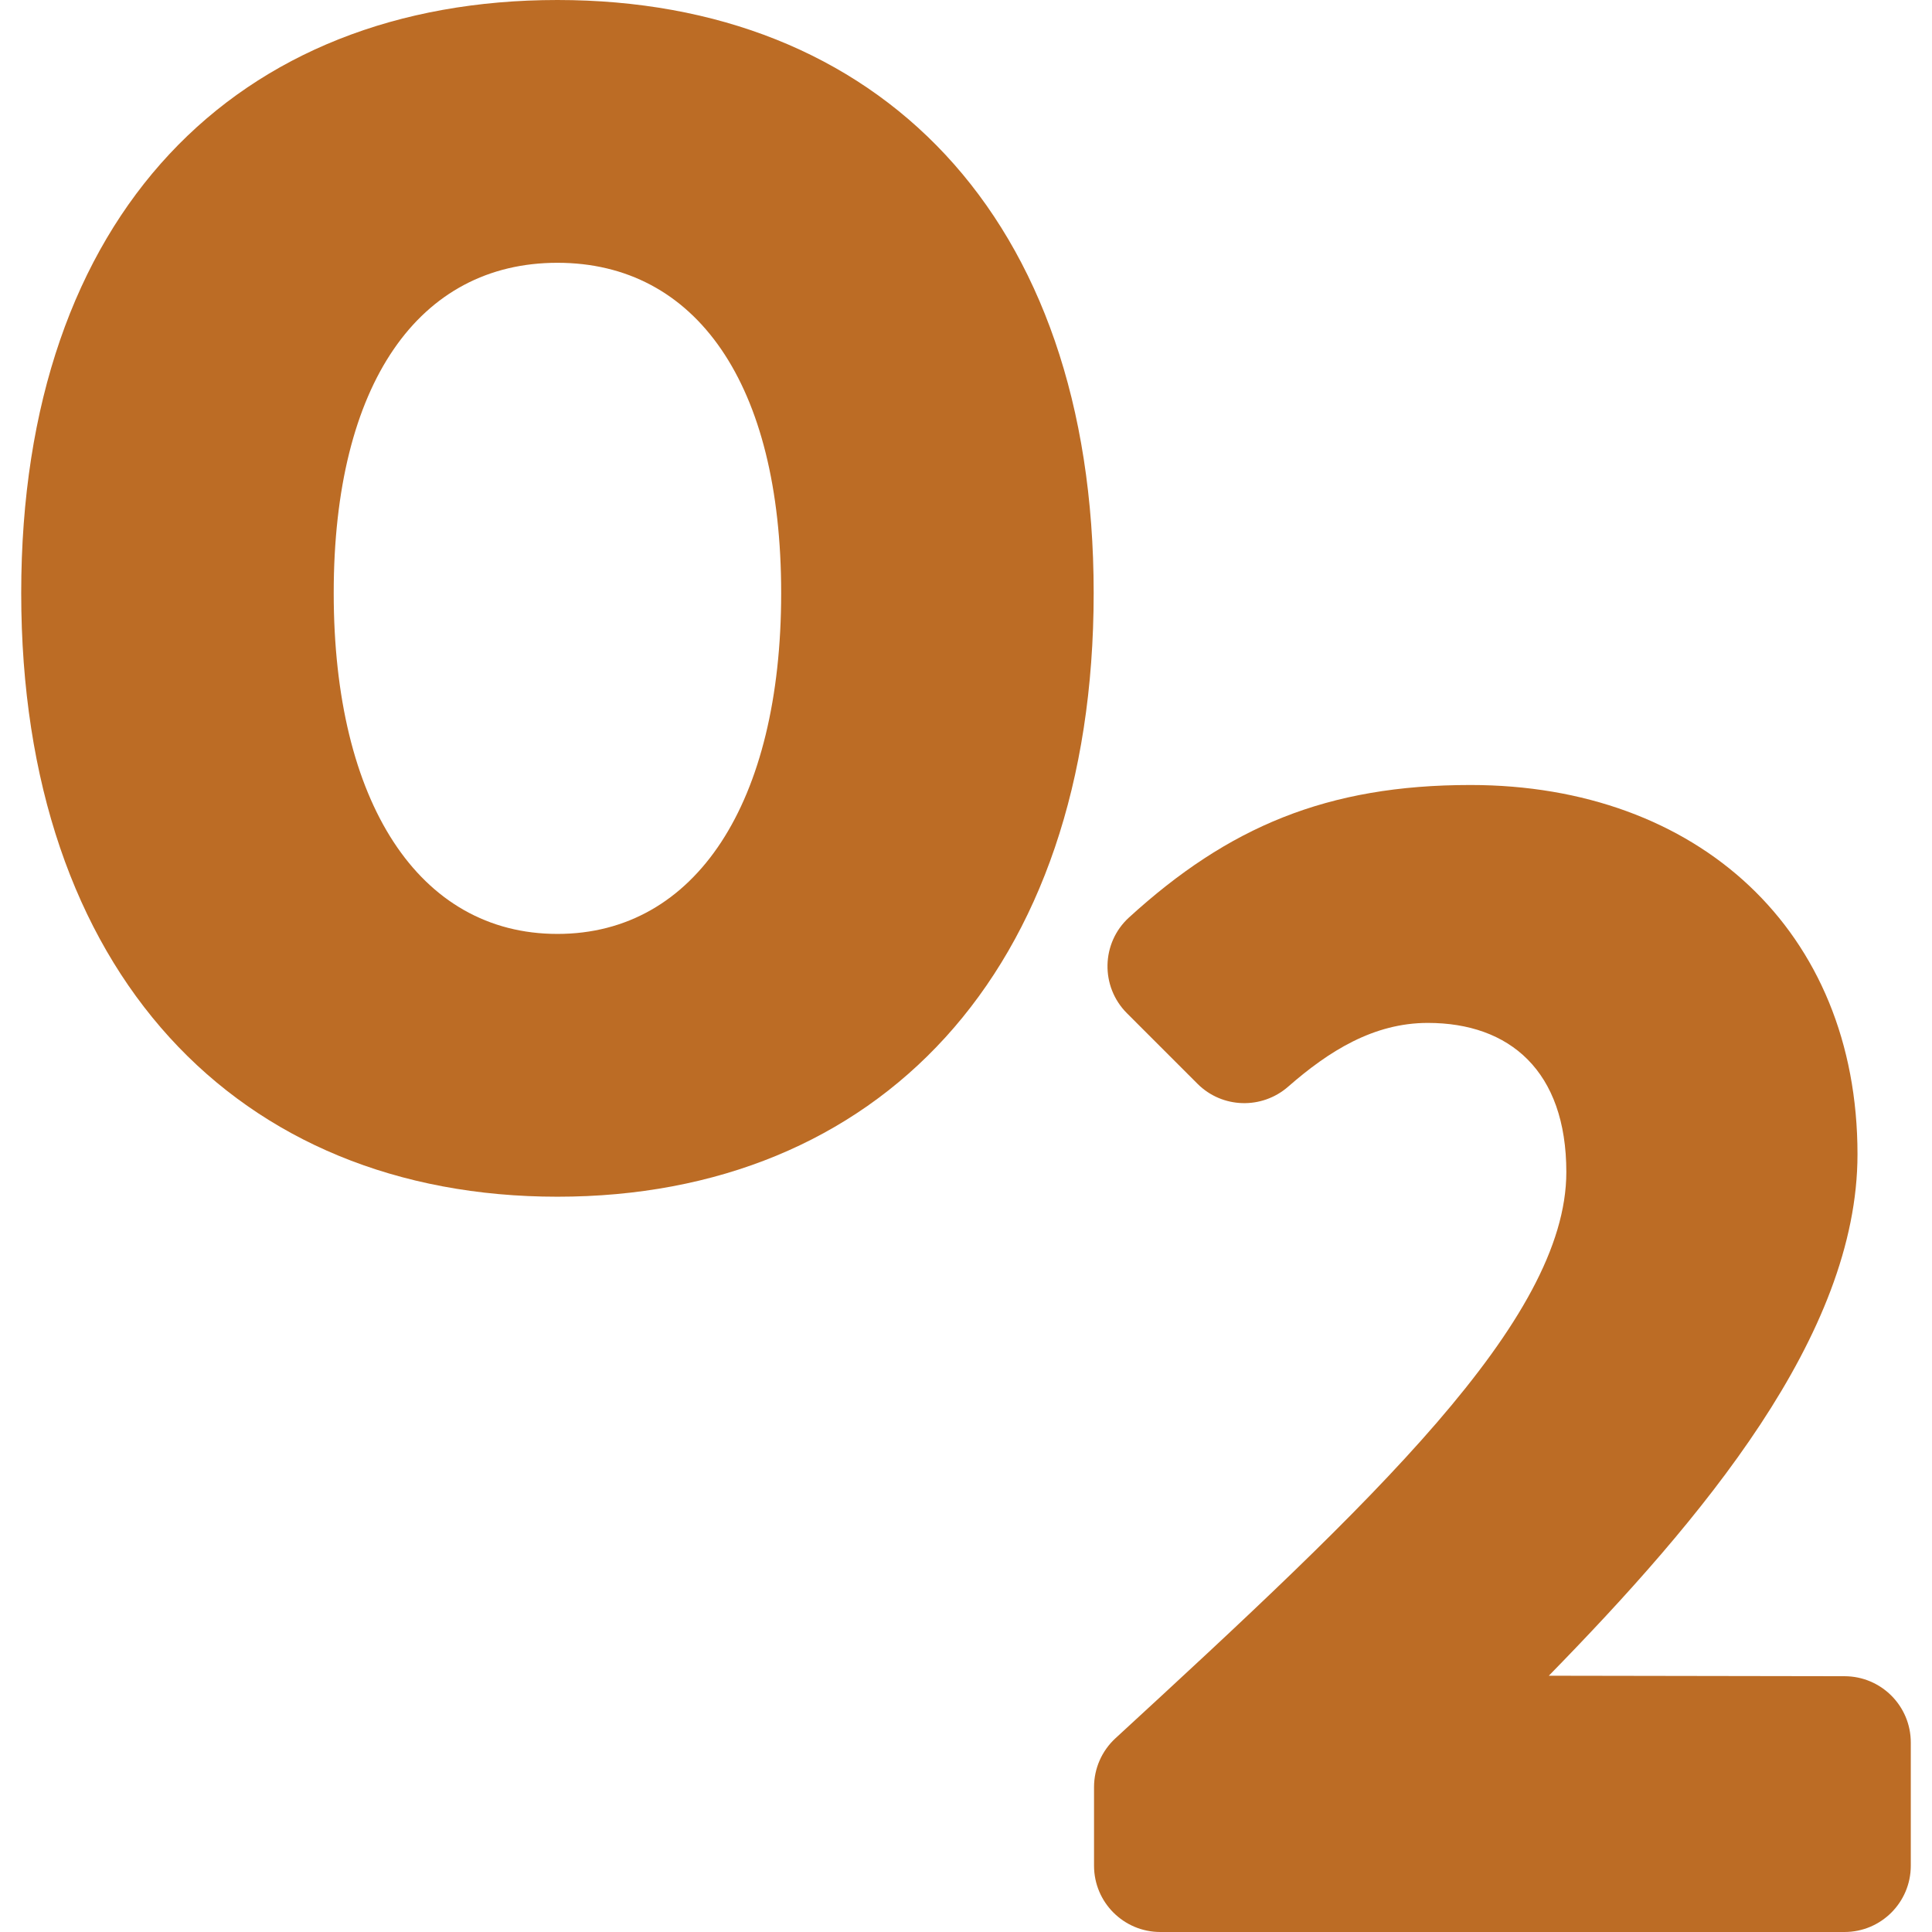 <svg width="48" height="48" viewBox="0 0 48 48" fill="none" xmlns="http://www.w3.org/2000/svg">
<g clip-path="url(#clip0)">
<path d="M27.172 14.734C27.172 5.338 21.79 0 13.849 0C5.909 0 0.527 5.294 0.527 14.734C0.527 24.174 5.909 29.732 13.85 29.732C21.79 29.732 27.172 24.174 27.172 14.734ZM8.291 14.734C8.291 9.528 10.409 6.529 13.849 6.529C17.29 6.529 19.408 9.528 19.408 14.734C19.408 19.939 17.29 23.203 13.849 23.203C10.409 23.203 8.291 19.939 8.291 14.734Z" fill="#BC6C25"/>
<path d="M47.473 43.295V43.292C47.473 42.383 46.737 41.647 45.828 41.645L38.48 41.633C42.274 37.751 46.149 33.178 46.149 28.678C46.149 23.12 42.179 19.503 36.533 19.503C32.971 19.503 30.515 20.544 28.049 22.795C27.357 23.427 27.336 24.511 27.998 25.173L29.751 26.926C30.366 27.541 31.351 27.569 32.005 26.997C33.019 26.11 34.13 25.414 35.474 25.414C37.503 25.414 38.915 26.605 38.915 29.12C38.915 32.811 34.07 37.338 27.713 43.187C27.374 43.499 27.181 43.939 27.181 44.4V46.353C27.181 47.263 27.918 48 28.828 48H45.826C46.735 48 47.473 47.263 47.473 46.353V43.295Z" fill="#BC6C25"/>
</g>
<defs>
<clipPath id="clip0">
<rect width="48" height="48" fill="white"/>
</clipPath>
</defs>
</svg>
